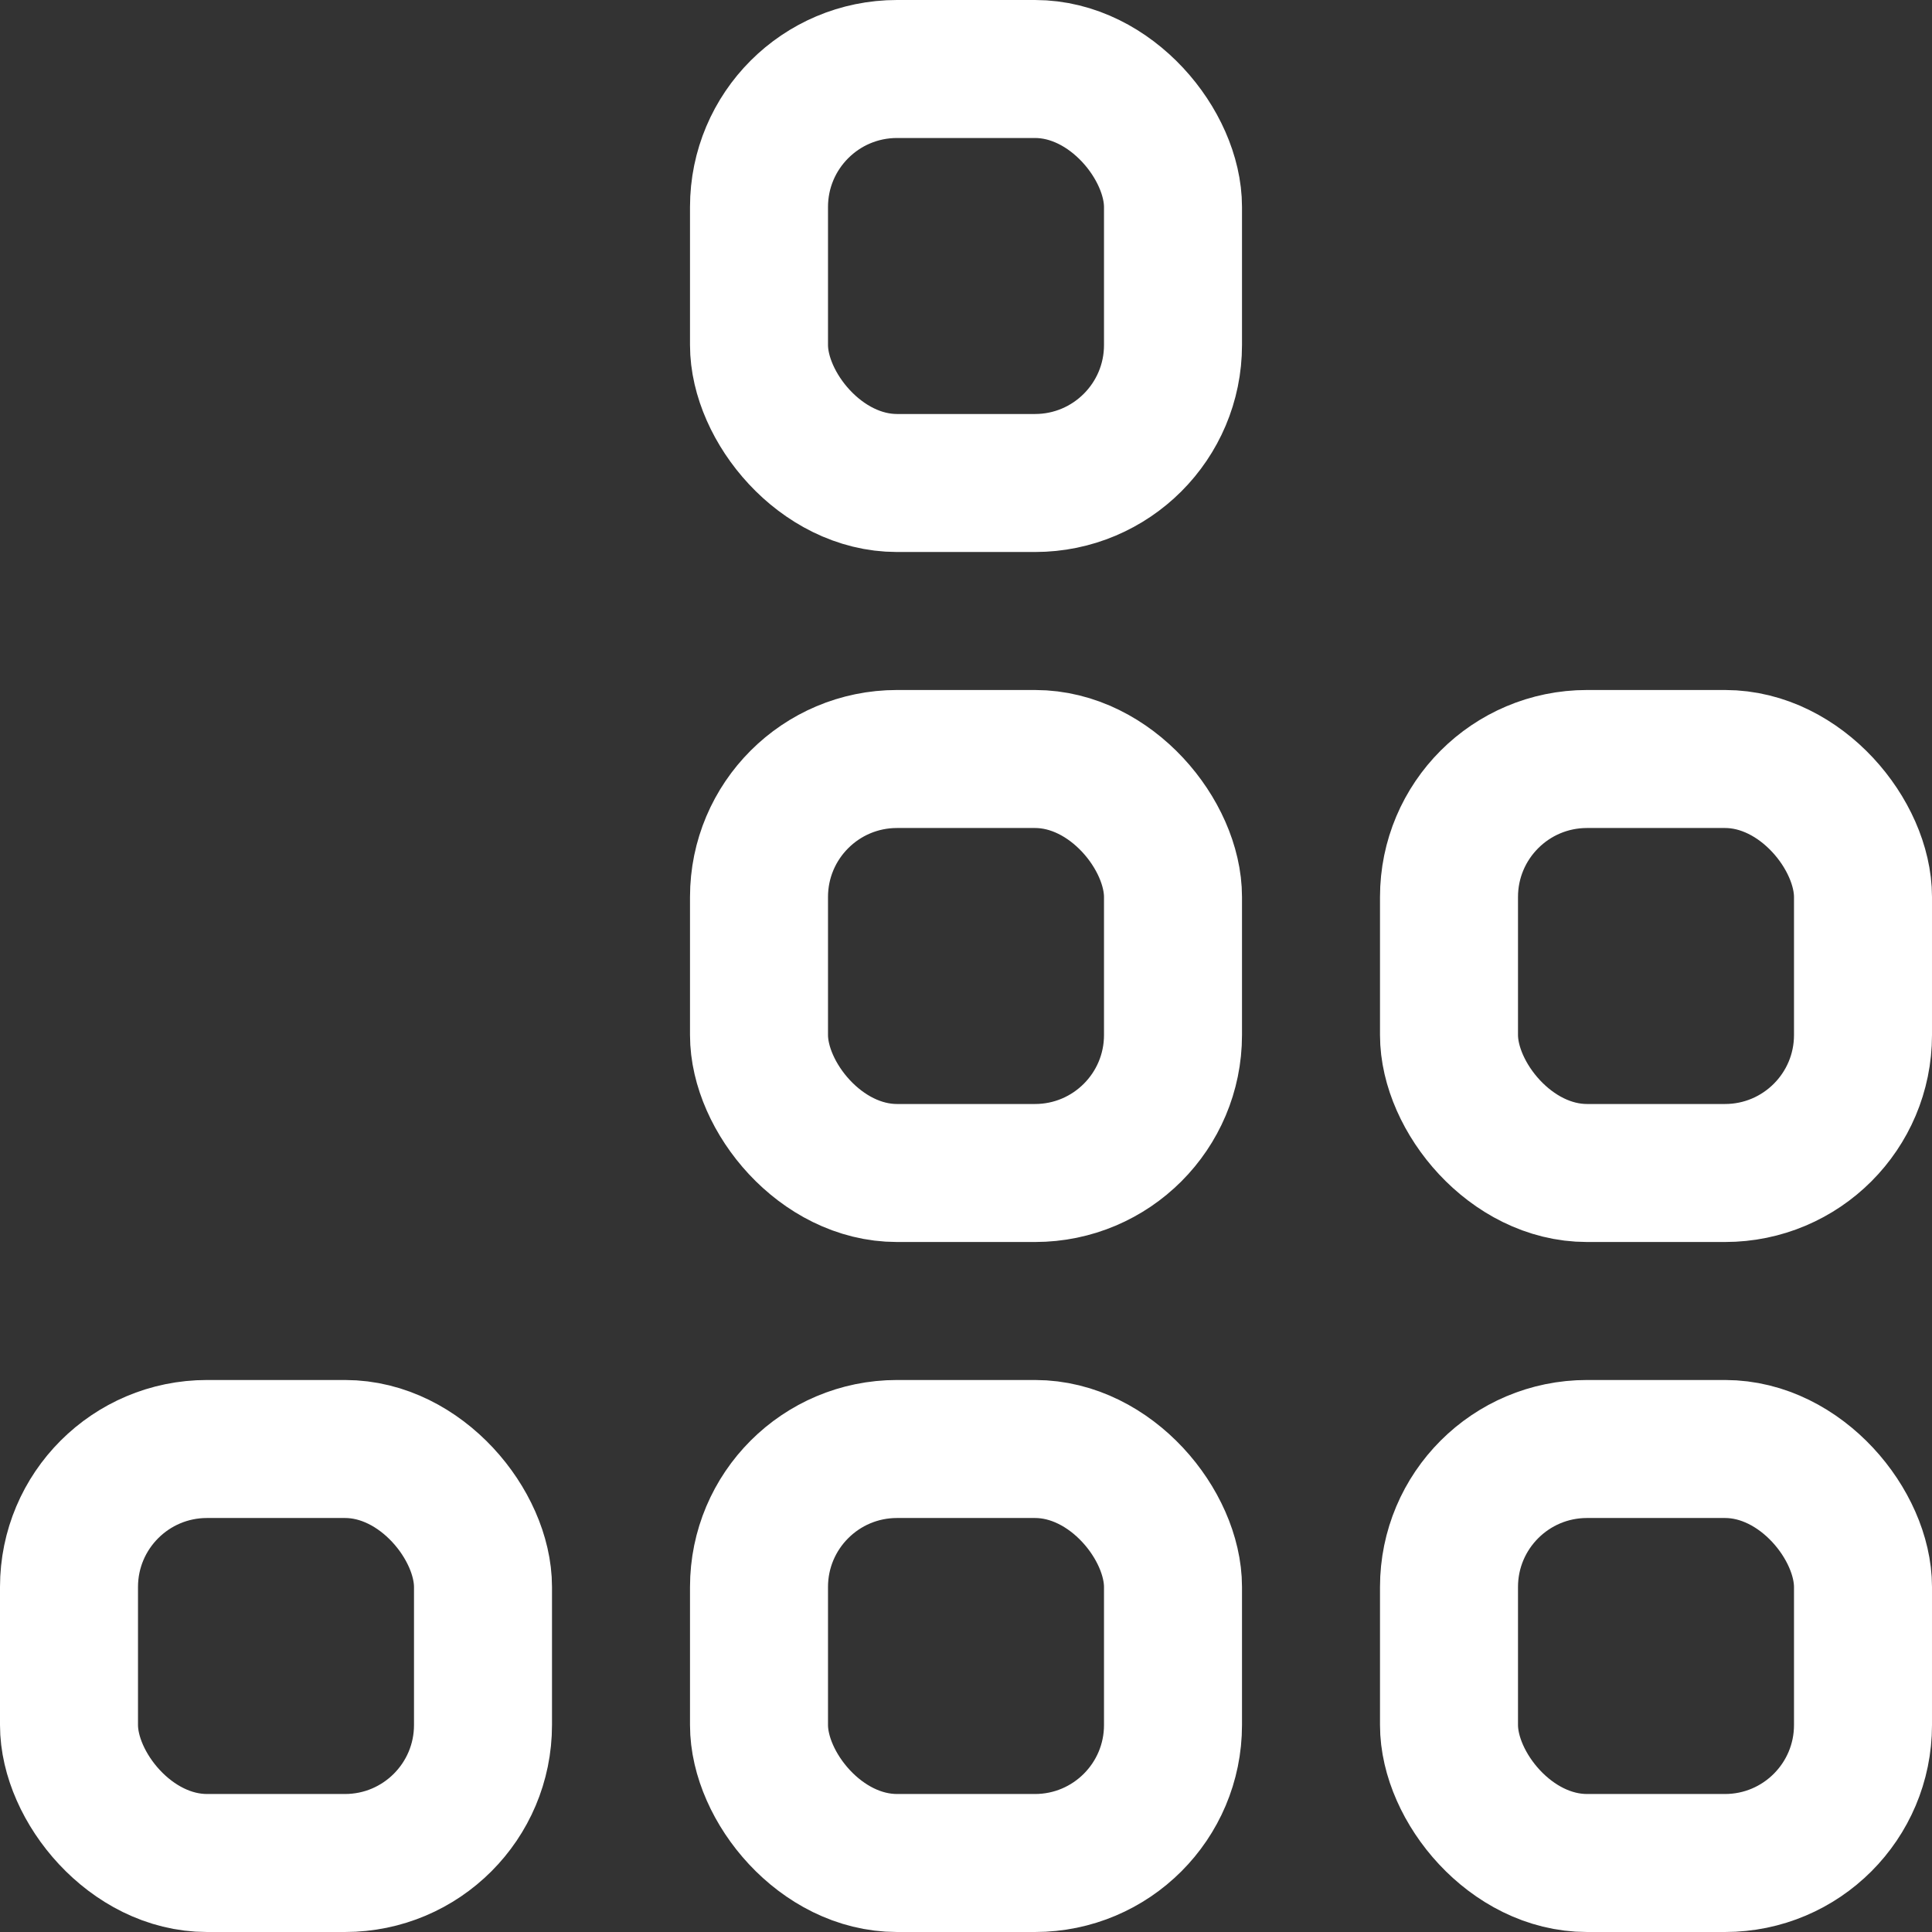 <svg width="42" height="42" fill="none" xmlns="http://www.w3.org/2000/svg"><rect width="100%" height="100%" fill="#333333" stroke="none"/><rect x="16.5" y="31.5" width="9" height="9" rx="3" stroke="#fff" stroke-width="3" stroke-linecap="round"/><rect x="16.5" y="16.5" width="9" height="9" rx="3" stroke="#fff" stroke-width="3" stroke-linecap="round"/><rect x="1.5" y="31.5" width="9" height="9" rx="3" stroke="#fff" stroke-width="3" stroke-linecap="round"/><rect x="31.5" y="31.5" width="9" height="9" rx="3" stroke="#fff" stroke-width="3" stroke-linecap="round"/><rect x="31.5" y="16.5" width="9" height="9" rx="3" stroke="#fff" stroke-width="3" stroke-linecap="round"/><rect x="16.5" y="1.5" width="9" height="9" rx="3" stroke="#fff" stroke-width="3" stroke-linecap="round"/></svg>